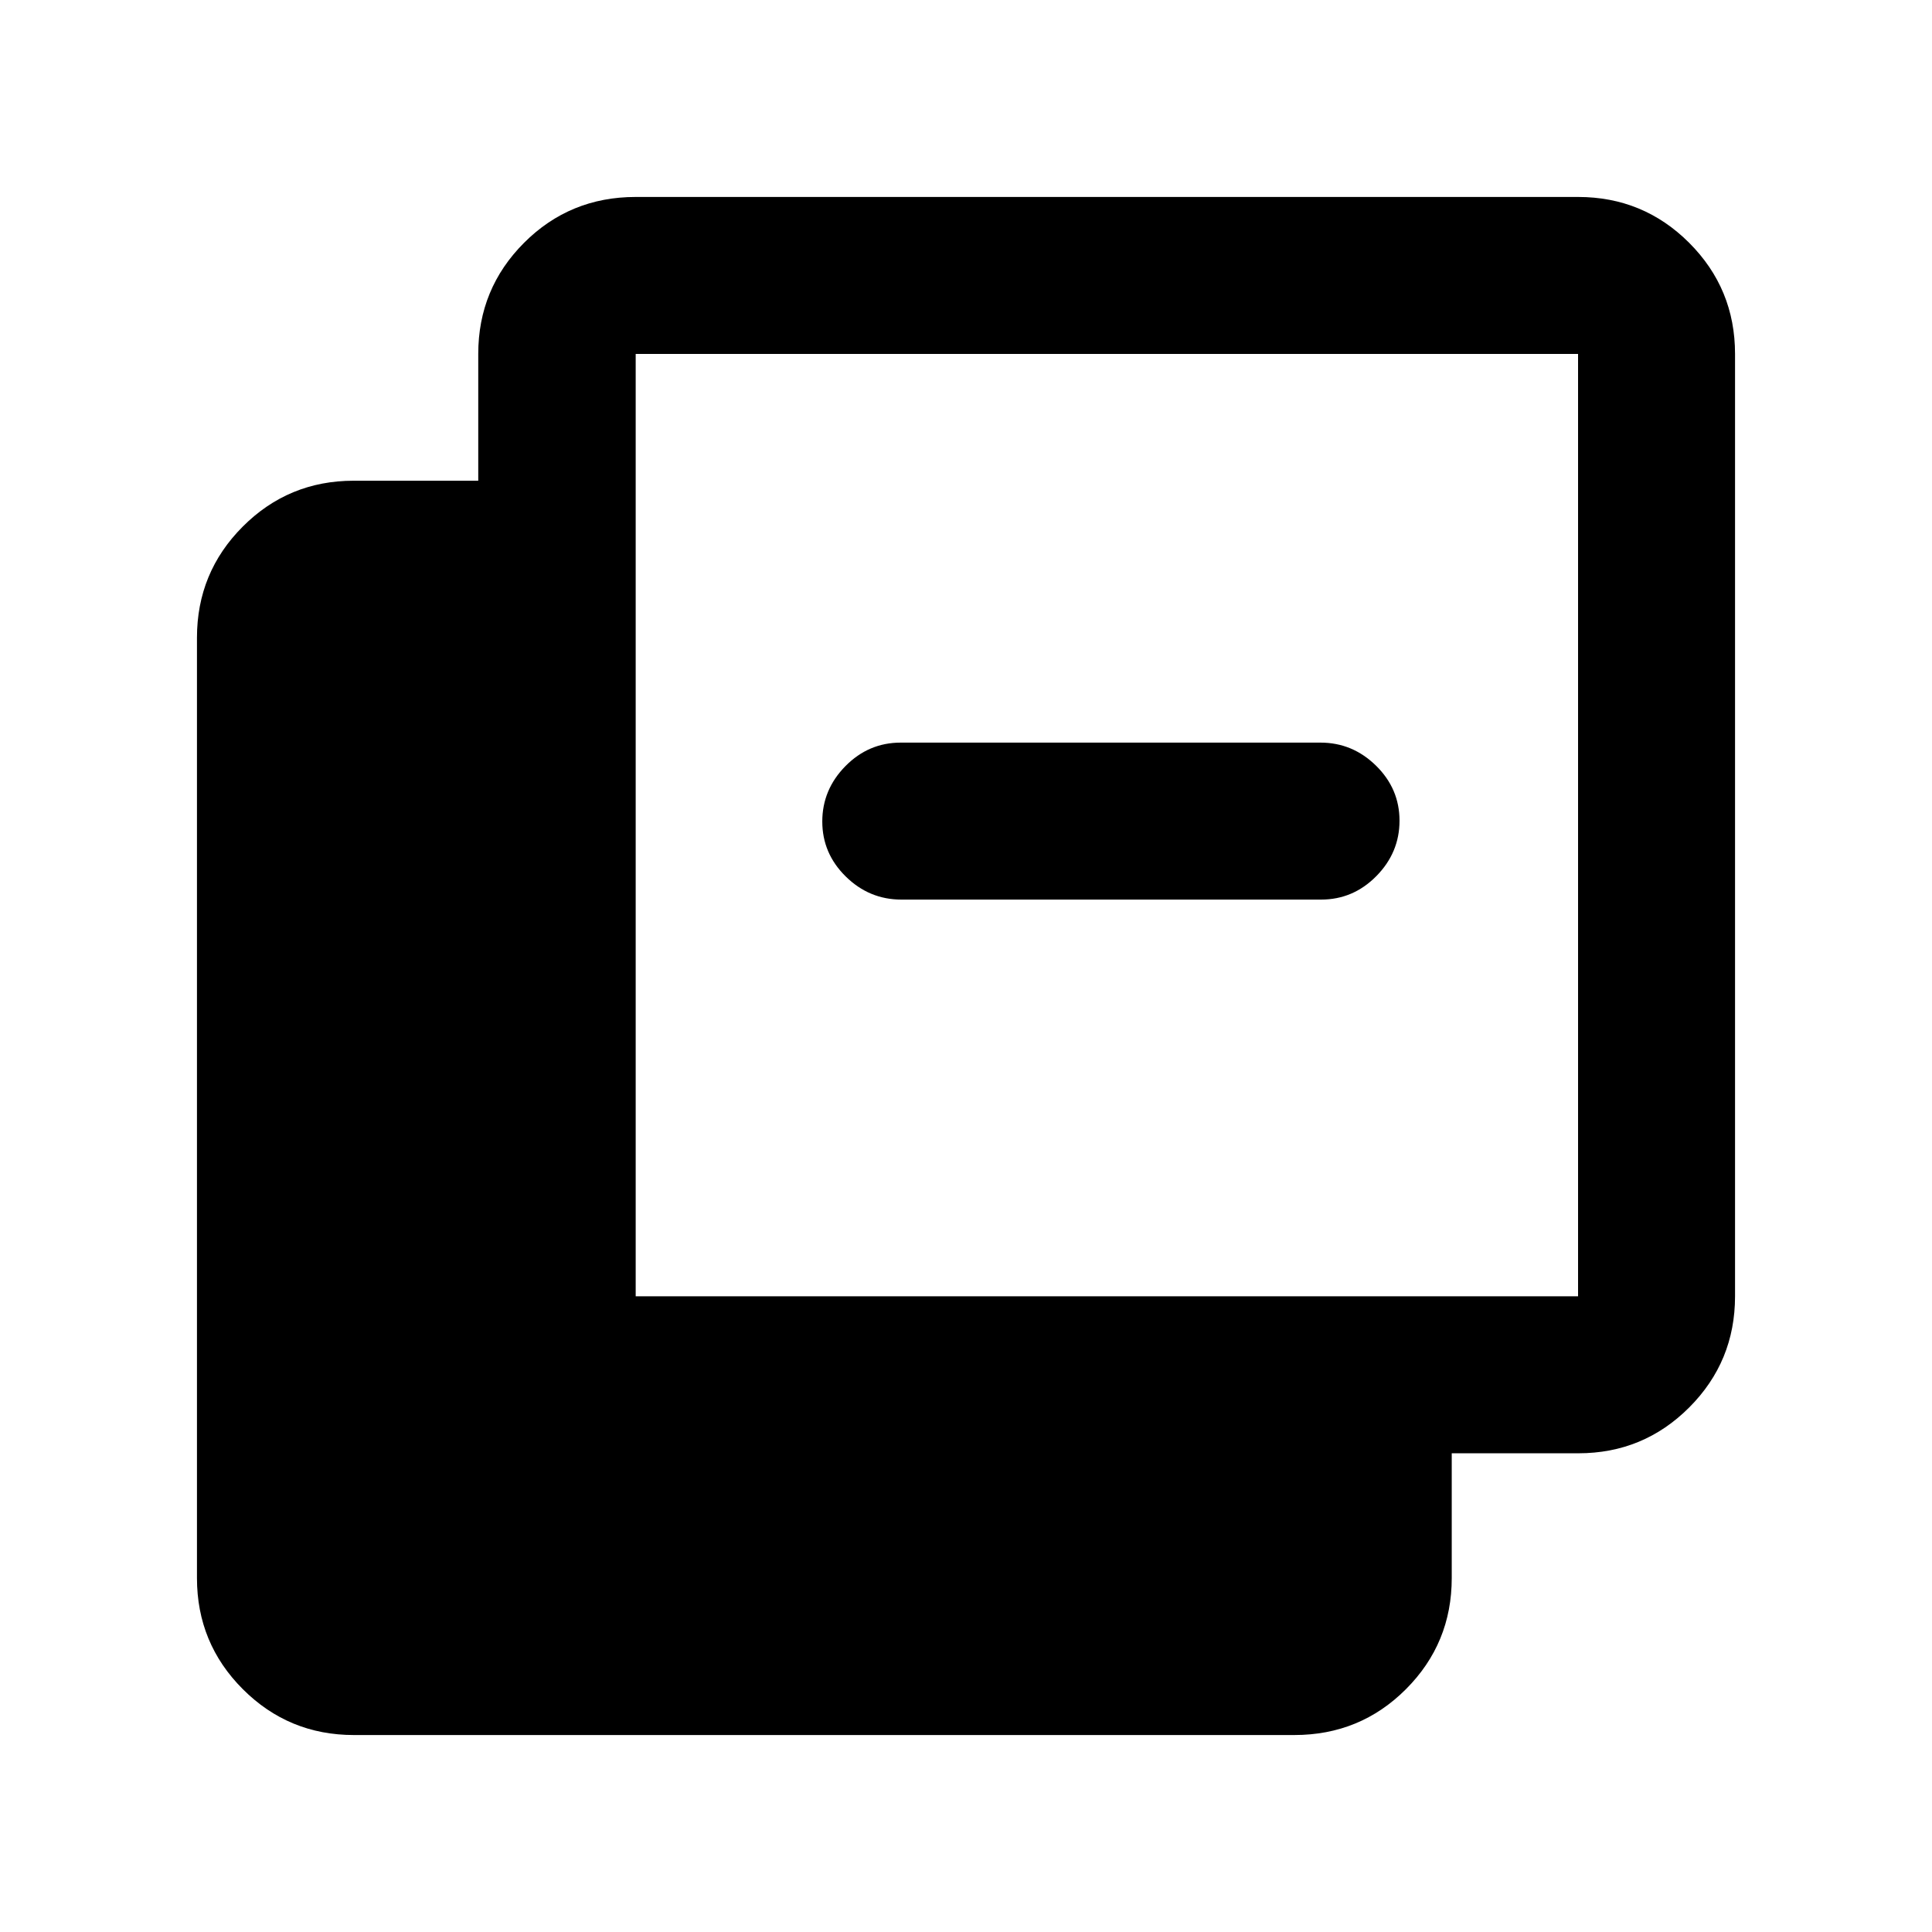 <svg xmlns="http://www.w3.org/2000/svg" height="20" viewBox="0 -960 960 960" width="20"><path d="M175.87-97.87q-32.42 0-55.21-22.79t-22.79-55.21v-467.26q0-32.42 22.76-55.21 22.75-22.79 55.12-22.79h61.89v-63q0-32.42 22.75-55.21 22.76-22.79 55.48-22.79h468.26q32.42 0 55.21 22.79t22.79 55.21v468.26q0 32.42-22.76 55.21-22.75 22.79-55.12 22.79h-62.89v62q0 32.42-22.75 55.21-22.76 22.79-55.48 22.79H175.87Zm140-218h468.26v-468.26H315.87v468.26Zm132-197.13q-15.94 0-27.61-11.46-11.67-11.47-11.67-27.33 0-15.86 11.51-27.54Q431.61-591 447.55-591h208.58q15.94 0 27.61 11.46 11.67 11.47 11.67 27.33 0 15.86-11.51 27.54Q672.39-513 656.45-513H447.87Z"/></svg>